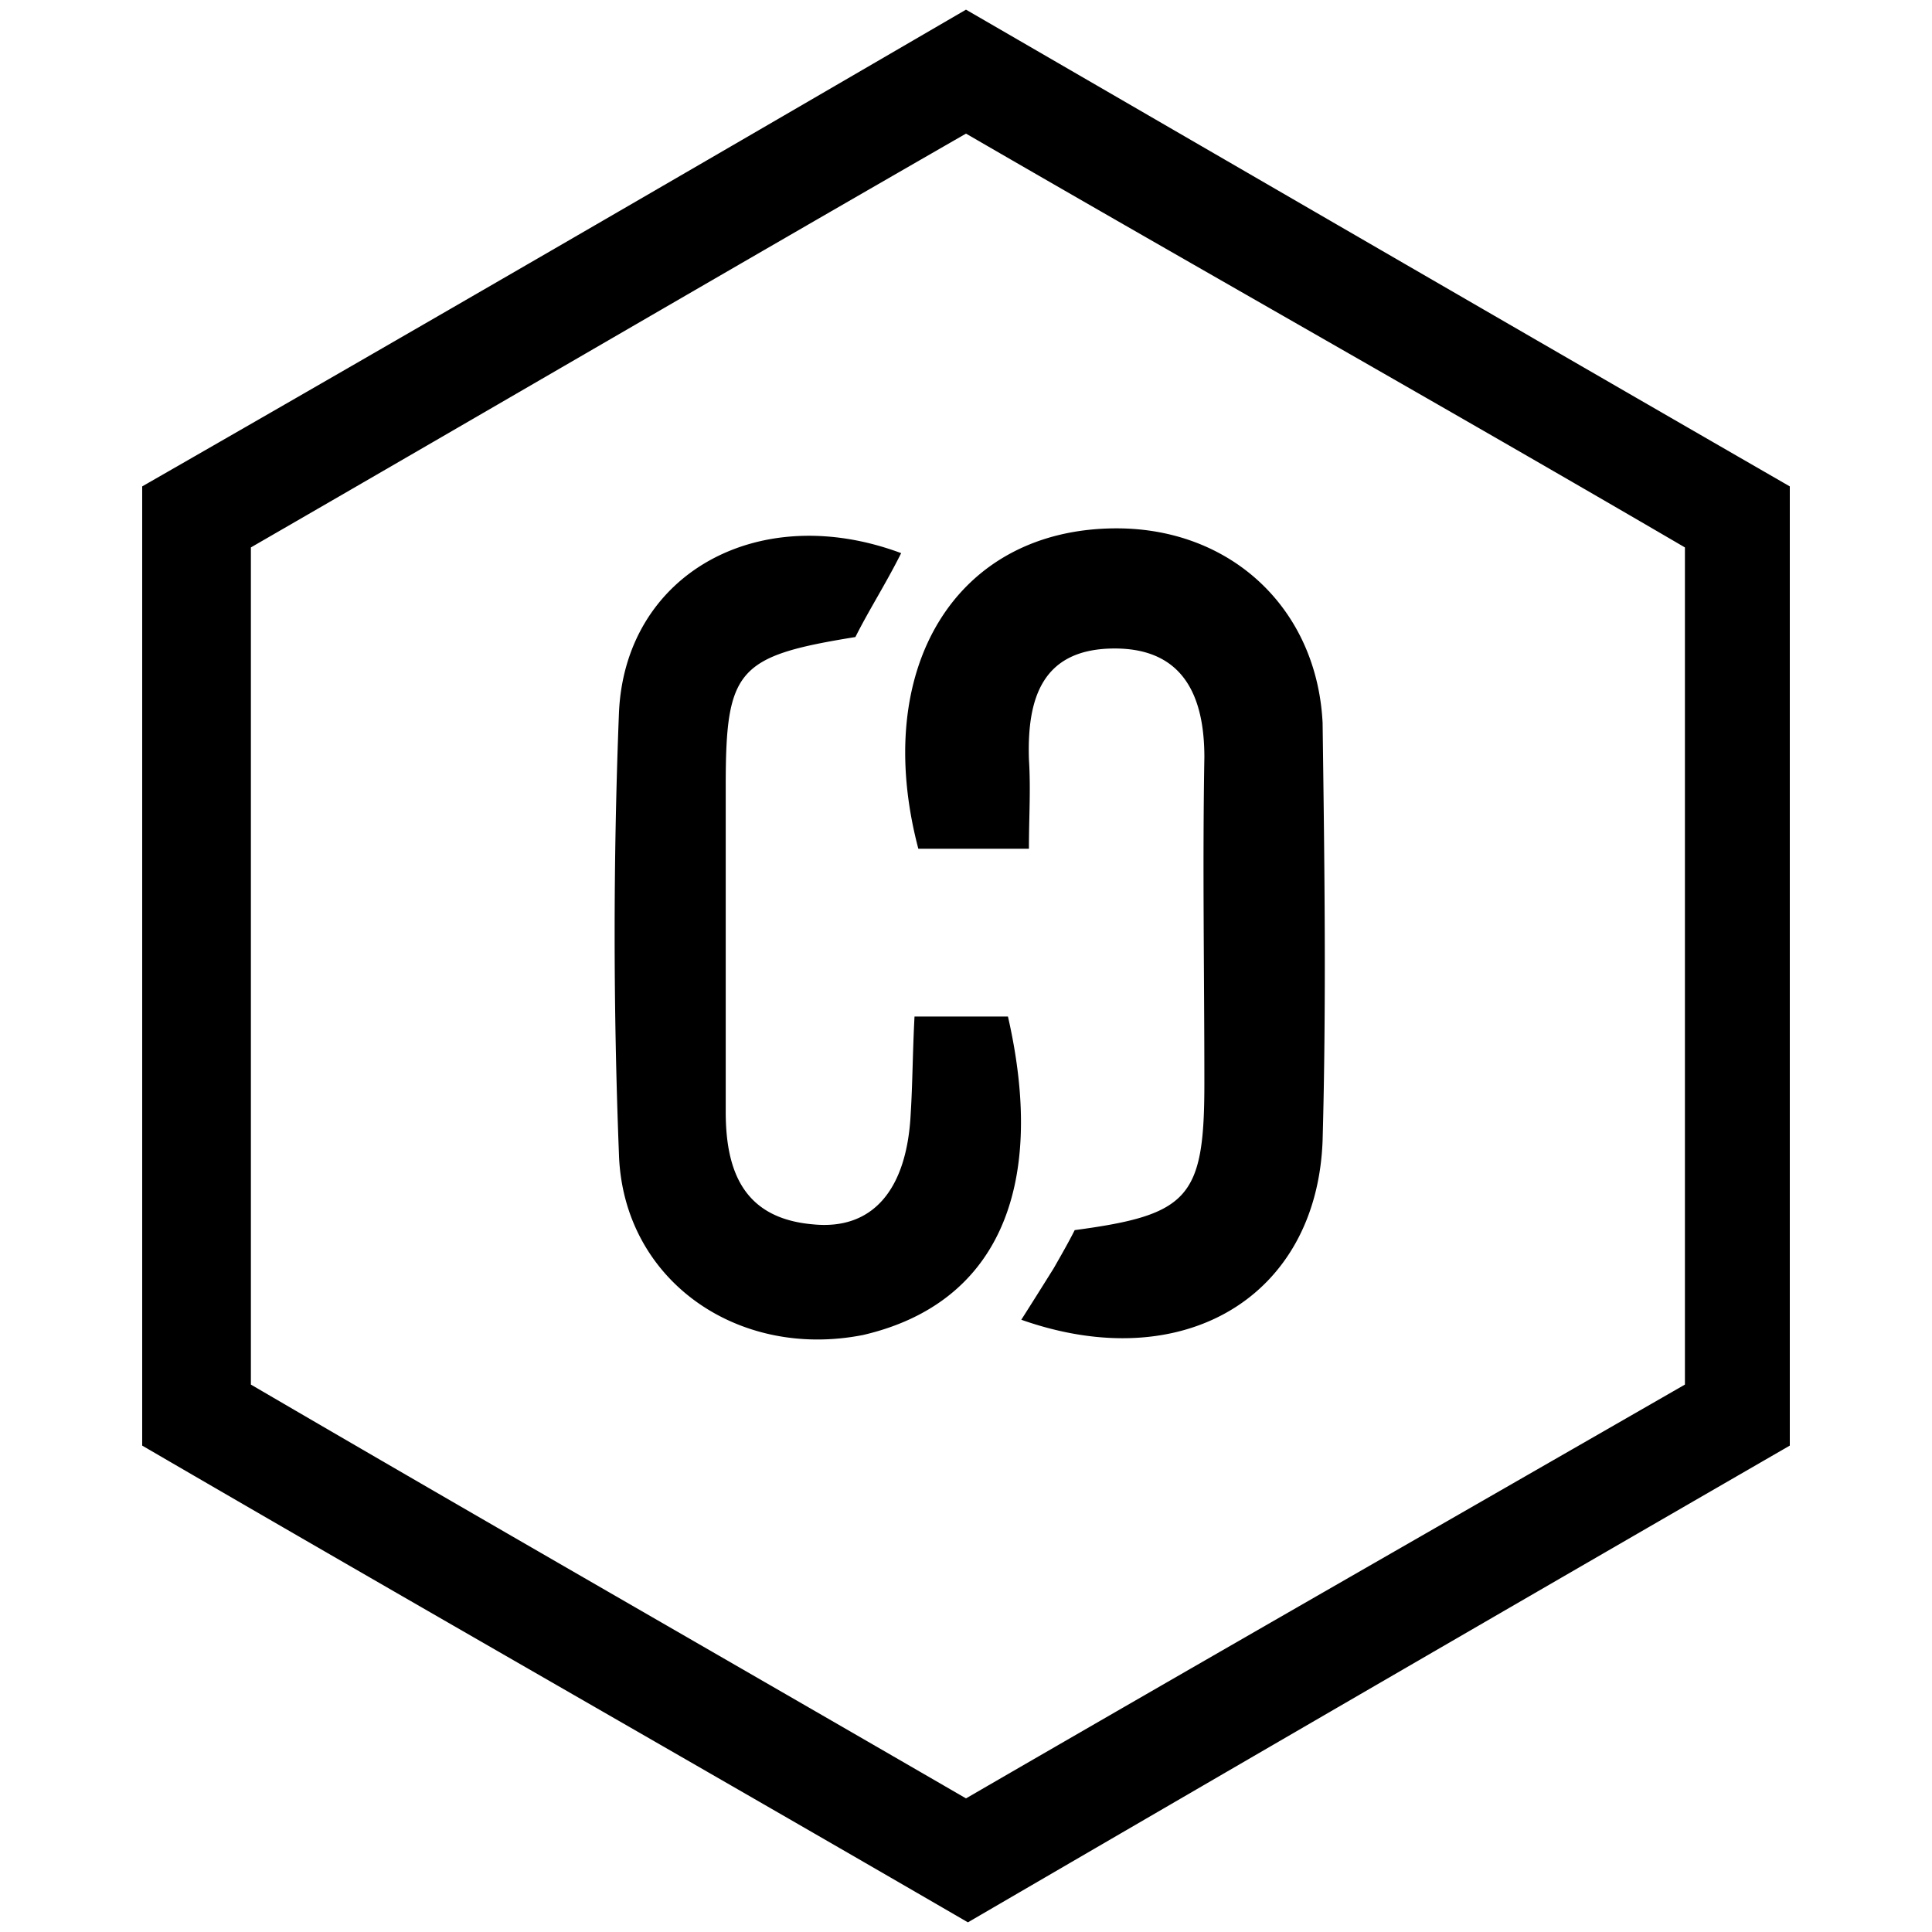 <svg xmlns="http://www.w3.org/2000/svg" width="1000" height="1000">
  <path d="M73.598 748.24V251.76C214.744 170.823 355.89 88.898 499.998 5 643.12 87.911 784.267 169.835 926.4 251.76v496.48C786.24 829.177 645.093 911.102 500.986 995c-141.147-81.924-283.28-162.861-427.388-246.76zm56.261-31.585c123.38 72.054 245.773 142.134 370.14 214.187 124.366-72.053 246.76-142.133 372.113-214.187v-433.31C748.732 211.291 624.366 141.211 500 69.158c-125.354 72.053-248.734 144.107-370.14 214.187zm190.499-119.432c1.974 65.145 61.196 106.6 126.34 93.769 68.106-15.793 95.743-74.028 75.015-164.835H473.35c-.987 18.753-.987 34.546-1.975 50.339-1.974 39.481-19.74 60.209-50.339 57.248-35.533-2.961-45.403-26.65-45.403-58.236V406.725c0-60.21 5.922-67.119 67.118-76.99 6.91-13.818 15.793-27.636 23.69-43.429-74.029-27.637-143.121 10.858-146.082 82.911a2927.184 2927.184 0 0 0 0 228.006zm154.965-157.926h57.248c0-16.78.987-30.598 0-46.39-.987-31.586 6.91-57.249 44.417-57.249 35.533 0 46.39 24.676 46.39 56.261-.987 56.261 0 111.536 0 168.784 0 59.222-7.896 68.106-67.118 76.002-2.961 5.922-6.91 12.831-10.858 19.74-4.935 7.897-9.87 15.793-16.78 26.65 83.899 29.612 152.992-11.844 155.953-92.781 1.974-71.067.987-143.12 0-216.161-2.961-59.223-47.378-100.678-106.6-100.678-82.912 0-127.328 72.053-102.652 165.822z" style="fill:#000;fill-opacity:1;fill-rule:nonzero;stroke:none;"/>
</svg>
